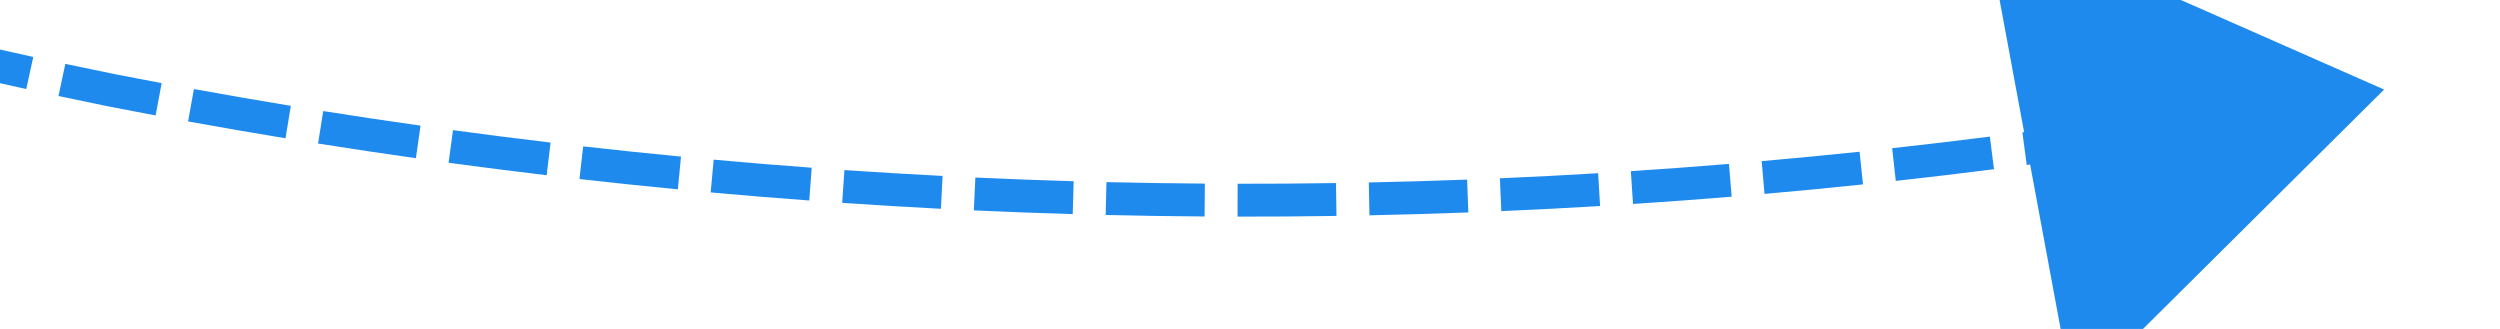 ﻿<?xml version="1.0" encoding="utf-8"?>
<svg version="1.1" xmlns:xlink="http://www.w3.org/1999/xlink" width="76px" height="10px" viewBox="2156 396  76 10" xmlns="http://www.w3.org/2000/svg">
  <g transform="matrix(0.777 0.629 -0.629 0.777 741.299 -1291.364 )">
    <path d="M 2106.89 439.722  C 2105.902 439.853  2104.912 439.975  2103.921 440.089  L 2104.036 441.083  C 2105.032 440.968  2106.027 440.845  2107.021 440.713  L 2106.89 439.722  Z M 2110.838 439.155  C 2109.853 439.308  2108.866 439.452  2107.878 439.588  L 2108.015 440.579  C 2109.008 440.442  2110.001 440.297  2110.992 440.143  L 2110.838 439.155  Z M 2114.773 438.5  C 2113.791 438.675  2112.808 438.841  2111.823 438.999  L 2111.982 439.987  C 2112.972 439.828  2113.961 439.66  2114.948 439.485  L 2114.773 438.5  Z M 2118.692 437.758  C 2117.715 437.954  2116.735 438.143  2115.754 438.323  L 2115.935 439.306  C 2116.921 439.125  2117.906 438.936  2118.889 438.738  L 2118.692 437.758  Z M 2122.594 436.929  C 2121.621 437.147  2120.646 437.357  2119.669 437.559  L 2119.872 438.538  C 2120.854 438.335  2121.834 438.124  2122.813 437.905  L 2122.594 436.929  Z M 2126.476 436.013  C 2125.508 436.253  2124.538 436.484  2123.566 436.708  L 2123.791 437.683  C 2124.768 437.458  2125.743 437.225  2126.717 436.984  L 2126.476 436.013  Z M 2130.337 435.011  C 2129.375 435.272  2128.41 435.525  2127.443 435.771  L 2127.689 436.74  C 2128.661 436.493  2129.631 436.239  2130.599 435.976  L 2130.337 435.011  Z M 2134.175 433.923  C 2133.218 434.206  2132.26 434.48  2131.299 434.747  L 2131.566 435.711  C 2132.532 435.443  2133.496 435.166  2134.458 434.882  L 2134.175 433.923  Z M 2137.987 432.75  C 2137.037 433.054  2136.085 433.35  2135.13 433.638  L 2135.419 434.595  C 2136.379 434.306  2137.337 434.008  2138.292 433.703  L 2137.987 432.75  Z M 2141.772 431.493  C 2140.83 431.818  2139.884 432.135  2138.936 432.444  L 2139.246 433.395  C 2140.199 433.084  2141.15 432.765  2142.098 432.438  L 2141.772 431.493  Z M 2145.529 430.151  C 2144.594 430.497  2143.655 430.835  2142.714 431.165  L 2143.045 432.109  C 2143.992 431.777  2144.935 431.437  2145.876 431.089  L 2145.529 430.151  Z M 2149.255 428.727  C 2148.327 429.093  2147.397 429.452  2146.463 429.803  L 2146.815 430.739  C 2147.754 430.386  2148.69 430.025  2149.622 429.657  L 2149.255 428.727  Z M 2152.948 427.219  C 2152.029 427.607  2151.106 427.986  2150.181 428.358  L 2150.554 429.286  C 2151.484 428.912  2152.412 428.53  2153.336 428.141  L 2152.948 427.219  Z M 2156.606 425.63  C 2155.696 426.038  2154.782 426.438  2153.866 426.83  L 2154.259 427.749  C 2155.181 427.355  2156.099 426.953  2157.015 426.543  L 2156.606 425.63  Z M 2160.228 423.96  C 2159.328 424.388  2158.423 424.808  2157.515 425.22  L 2157.929 426.131  C 2158.842 425.716  2159.751 425.294  2160.657 424.864  L 2160.228 423.96  Z M 2163.813 422.21  C 2162.922 422.657  2162.027 423.097  2161.128 423.53  L 2161.562 424.431  C 2162.465 423.996  2163.365 423.553  2164.261 423.103  L 2163.813 422.21  Z M 2167.348 420.372  C 2166.922 420.602  2166.495 420.831  2166.068 421.057  C 2165.614 421.293  2165.159 421.528  2164.703 421.76  L 2165.156 422.651  C 2165.616 422.417  2166.075 422.181  2166.532 421.943  C 2166.964 421.714  2167.394 421.484  2167.824 421.252  L 2167.348 420.372  Z M 2170.836 418.437  C 2169.97 418.93  2169.099 419.416  2168.224 419.895  L 2168.705 420.772  C 2169.584 420.291  2170.46 419.802  2171.331 419.306  L 2170.836 418.437  Z M 2174.28 416.424  C 2173.425 416.937  2172.565 417.442  2171.701 417.941  L 2172.201 418.807  C 2173.07 418.306  2173.934 417.797  2174.794 417.282  L 2174.28 416.424  Z M 2177.678 414.335  C 2176.835 414.867  2175.986 415.392  2175.134 415.909  L 2175.653 416.764  C 2176.51 416.244  2177.363 415.716  2178.211 415.182  L 2177.678 414.335  Z M 2181.029 412.172  C 2180.198 412.722  2179.361 413.265  2178.521 413.802  L 2179.058 414.645  C 2179.904 414.105  2180.745 413.559  2181.581 413.006  L 2181.029 412.172  Z M 2184.331 409.934  C 2183.512 410.503  2182.688 411.064  2181.859 411.619  L 2182.416 412.45  C 2183.249 411.892  2184.078 411.327  2184.901 410.755  L 2184.331 409.934  Z M 2187.582 407.623  C 2186.776 408.21  2185.965 408.79  2185.149 409.363  L 2185.723 410.181  C 2186.544 409.605  2187.36 409.022  2188.171 408.432  L 2187.582 407.623  Z M 2190.781 405.241  C 2189.988 405.845  2189.19 406.443  2188.387 407.034  L 2188.98 407.84  C 2189.787 407.245  2190.59 406.644  2191.388 406.036  L 2190.781 405.241  Z M 2193.927 402.787  C 2193.147 403.409  2192.363 404.025  2191.573 404.634  L 2192.183 405.426  C 2192.978 404.813  2193.767 404.195  2194.55 403.569  L 2193.927 402.787  Z M 2197.016 400.265  C 2196.251 400.904  2195.48 401.537  2194.704 402.163  L 2195.332 402.941  C 2196.113 402.311  2196.888 401.675  2197.657 401.032  L 2197.016 400.265  Z M 2200.049 397.674  C 2199.298 398.33  2198.542 398.98  2197.78 399.623  L 2198.425 400.387  C 2199.191 399.74  2199.952 399.087  2200.707 398.427  L 2200.049 397.674  Z M 2203.024 395.016  C 2202.288 395.689  2201.546 396.356  2200.799 397.016  L 2201.461 397.765  C 2202.212 397.101  2202.958 396.431  2203.698 395.755  L 2203.024 395.016  Z M 2205.938 392.293  C 2205.217 392.982  2204.491 393.665  2203.758 394.342  L 2204.437 395.076  C 2205.173 394.396  2205.904 393.709  2206.629 393.016  L 2205.938 392.293  Z M 2208.792 389.506  C 2208.086 390.211  2207.375 390.91  2206.658 391.602  L 2207.352 392.322  C 2208.074 391.625  2208.789 390.922  2209.498 390.213  L 2208.792 389.506  Z M 2211.582 386.656  C 2210.892 387.376  2210.197 388.091  2209.495 388.799  L 2210.206 389.503  C 2210.911 388.79  2211.611 388.072  2212.304 387.347  L 2211.582 386.656  Z M 2212.306 385.896  C 2212.294 385.908  2212.282 385.921  2212.27 385.934  L 2212.996 386.621  C 2213.685 385.893  2214.369 385.159  2215.046 384.42  L 2212.306 385.896  Z M 2102.93 440.201  C 2101.939 440.31  2100.947 440.41  2099.954 440.502  L 2100.046 441.498  C 2101.045 441.405  2102.042 441.304  2103.039 441.195  L 2102.93 440.201  Z M 2218.559 391.235  L 2220 378  L 2207.153 381.494  L 2218.559 391.235  Z " fill-rule="nonzero" fill="#1f8aee" stroke="none" />
  </g>
</svg>